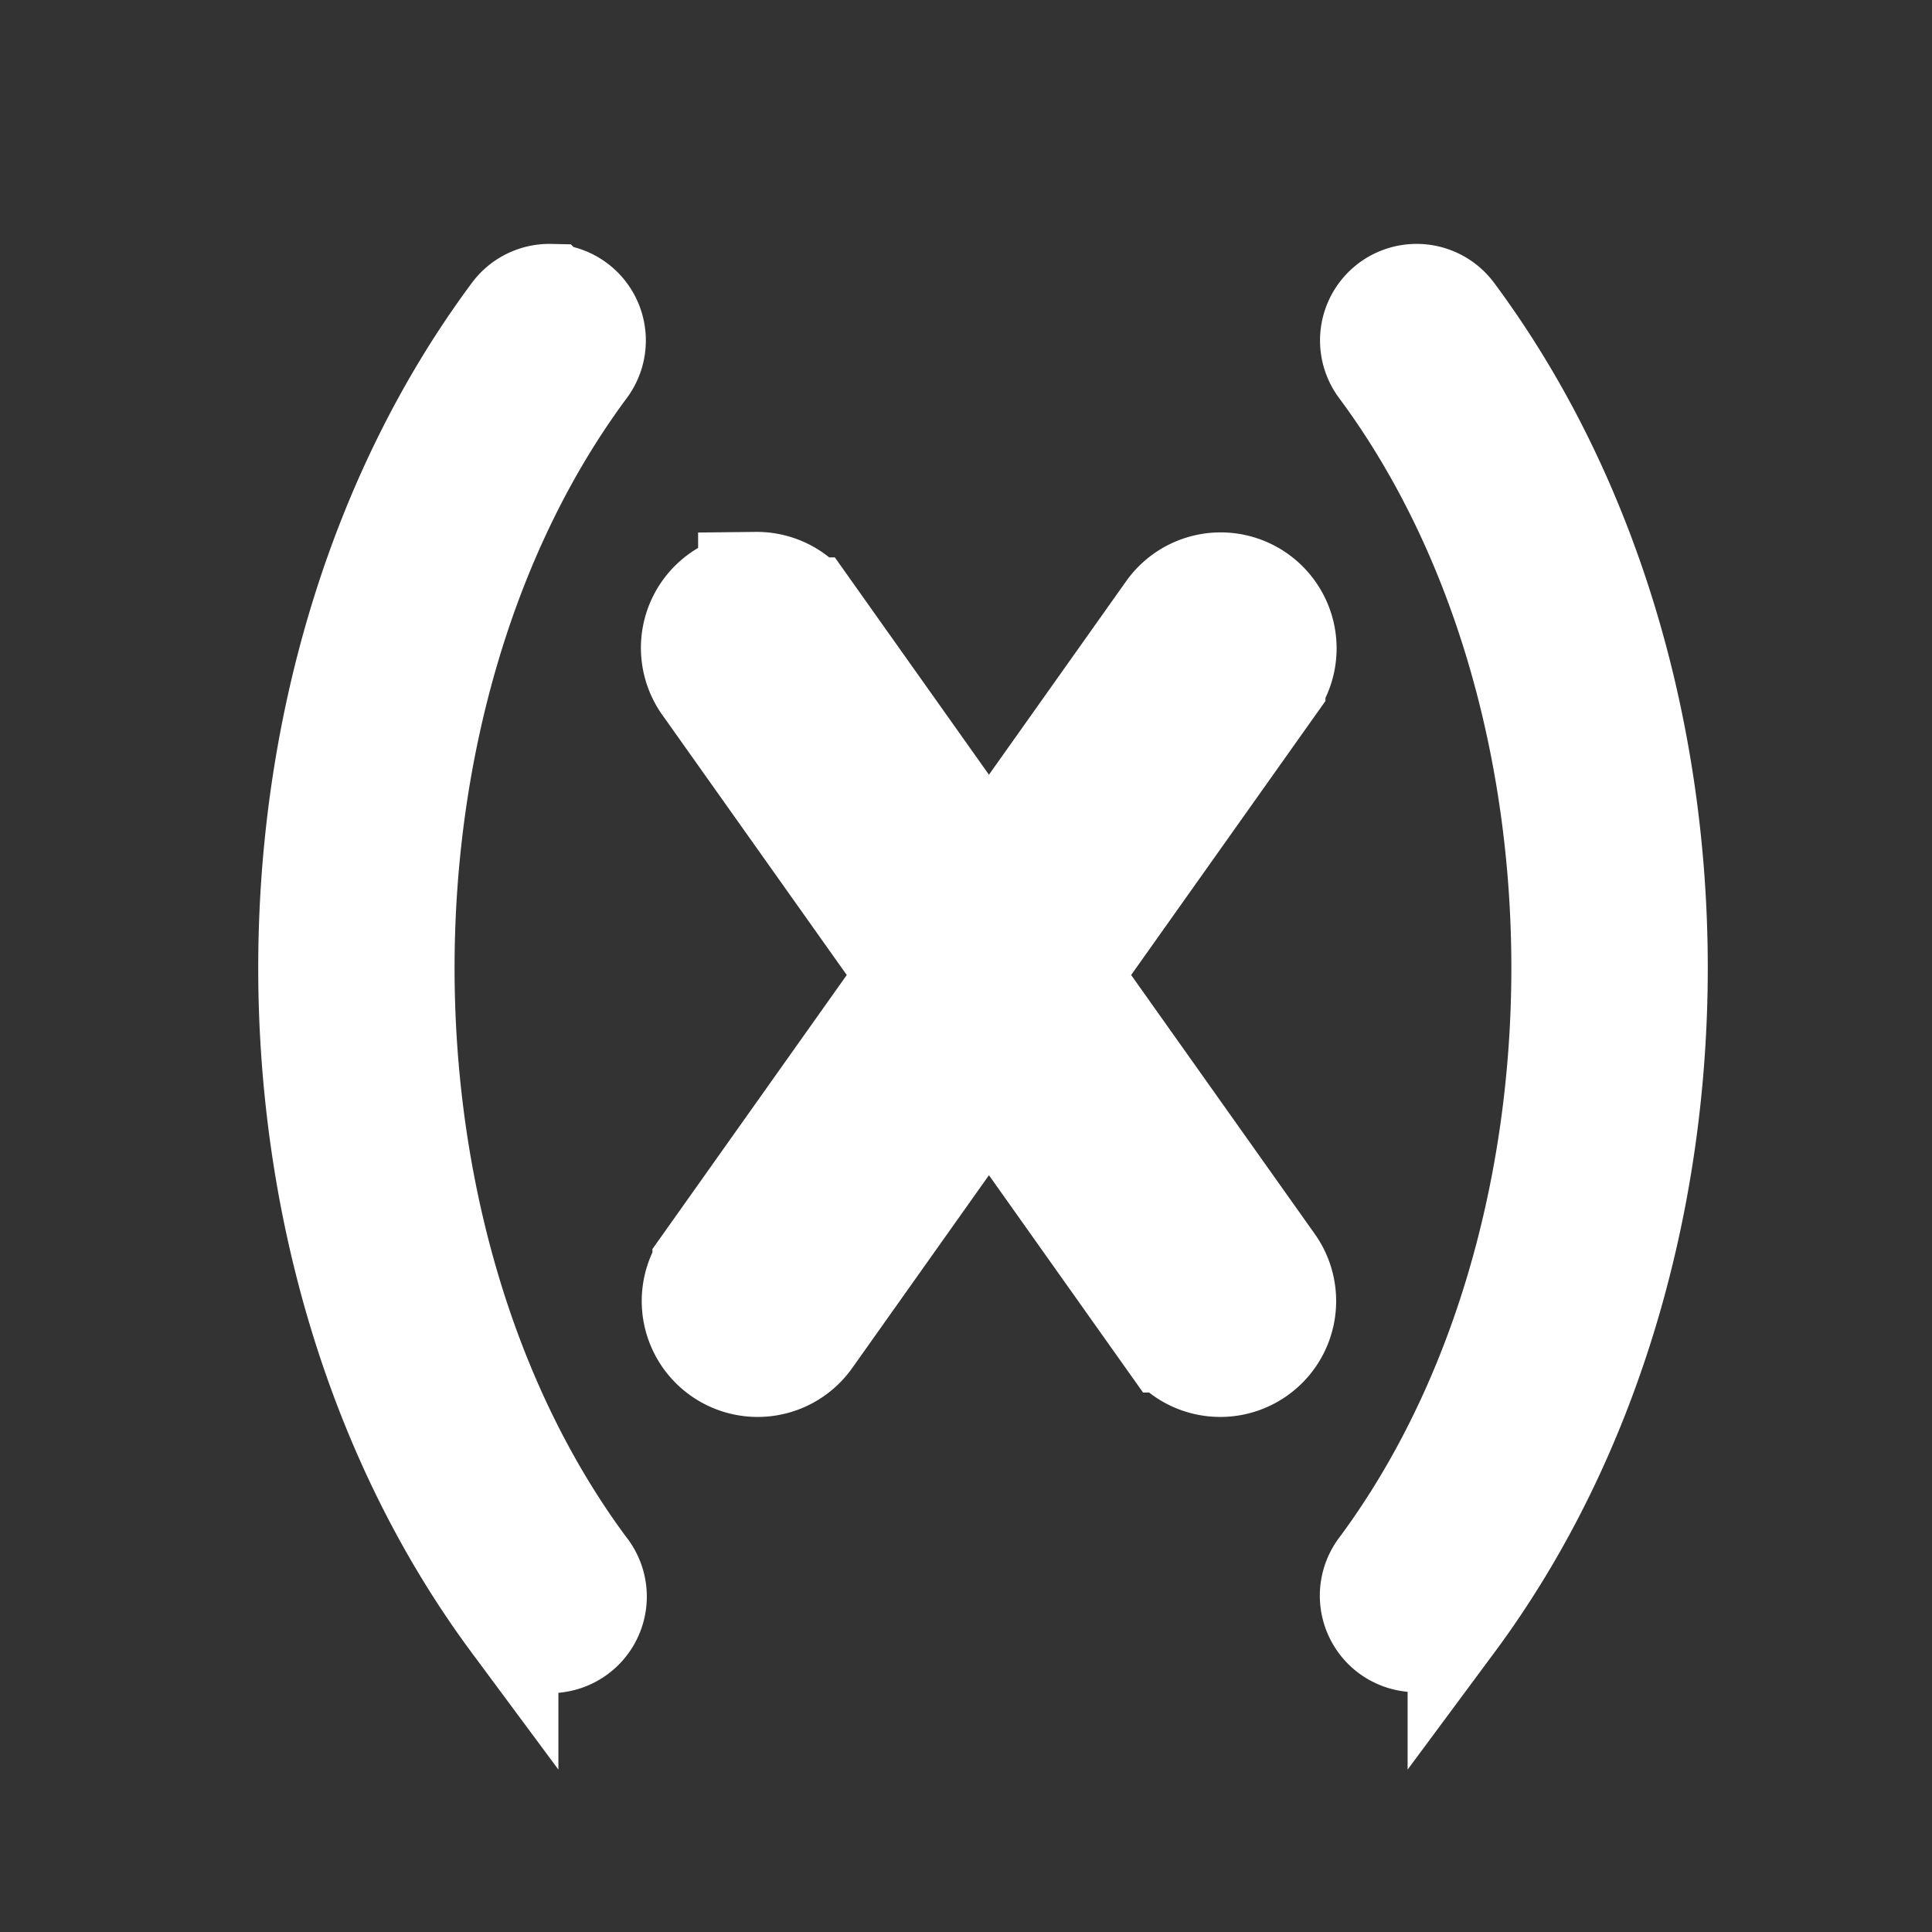 <svg xmlns="http://www.w3.org/2000/svg" height="64" width="64" viewBox="255 281 20 20">
  <rect x="255" y="281" width="20" height="20" fill="#333333" stroke="none"/>
  <g transform="matrix(-0.53,-0.53,-0.53,0.53,559.864,322.759)" style="fill: #5fd38d; stroke: #ffffff; stroke-width: 1.333;" id="g10335" data-label="N-13">
    <g style="fill: #5fd38d; stroke: #ffffff; stroke-width: 1.333;" id="g10333">
      <g id="g10331">
        <path id="path10321-5" transform="matrix(-0.943,-0.943,-0.943,0.943,832.145,223.544)" d="m 262.588,287.027 a 0.6,0.6 0 0 0 -0.473,0.959 l 2.148,3.029 -2.148,3.029 a 0.6,0.6 0 1 0 0.979,0.695 l 1.906,-2.688 1.906,2.688 a 0.6,0.6 0 1 0 0.979,-0.695 l -2.148,-3.029 2.148,-3.029 a 0.6,0.6 0 0 0 -0.041,-0.758 0.6,0.6 0 0 0 -0.938,0.062 l -1.906,2.688 -1.906,-2.688 a 0.6,0.6 0 0 0 -0.065,-0.078 0.6,0.6 0 0 0 -0.441,-0.186 z" style="fill: #ffffff; stroke-width: 1.2; stroke-linecap: round;"></path>
        <path d="m 310.325,237.241 a 0.667,0.667 0 0 0 -0.59,-0.197 c -6.229,0.925 -11.88,6.577 -12.805,12.805 a 0.667,0.667 0 1 0 1.319,0.197 c 0.824,-5.547 6.136,-10.859 11.682,-11.682 a 0.667,0.667 0 0 0 0.394,-1.123 z m 8.449,8.449 a 0.667,0.667 0 0 1 0.197,0.59 c -0.925,6.229 -6.577,11.88 -12.805,12.805 a 0.667,0.667 0 1 1 -0.196,-1.318 c 5.547,-0.824 10.858,-6.136 11.682,-11.682 a 0.667,0.667 0 0 1 1.121,-0.395 z" style="fill: #ffffff; stroke-width: 1.333px; stroke-linecap: round;" id="path10329-8"></path>
      </g>
    </g>
  </g>
</svg>